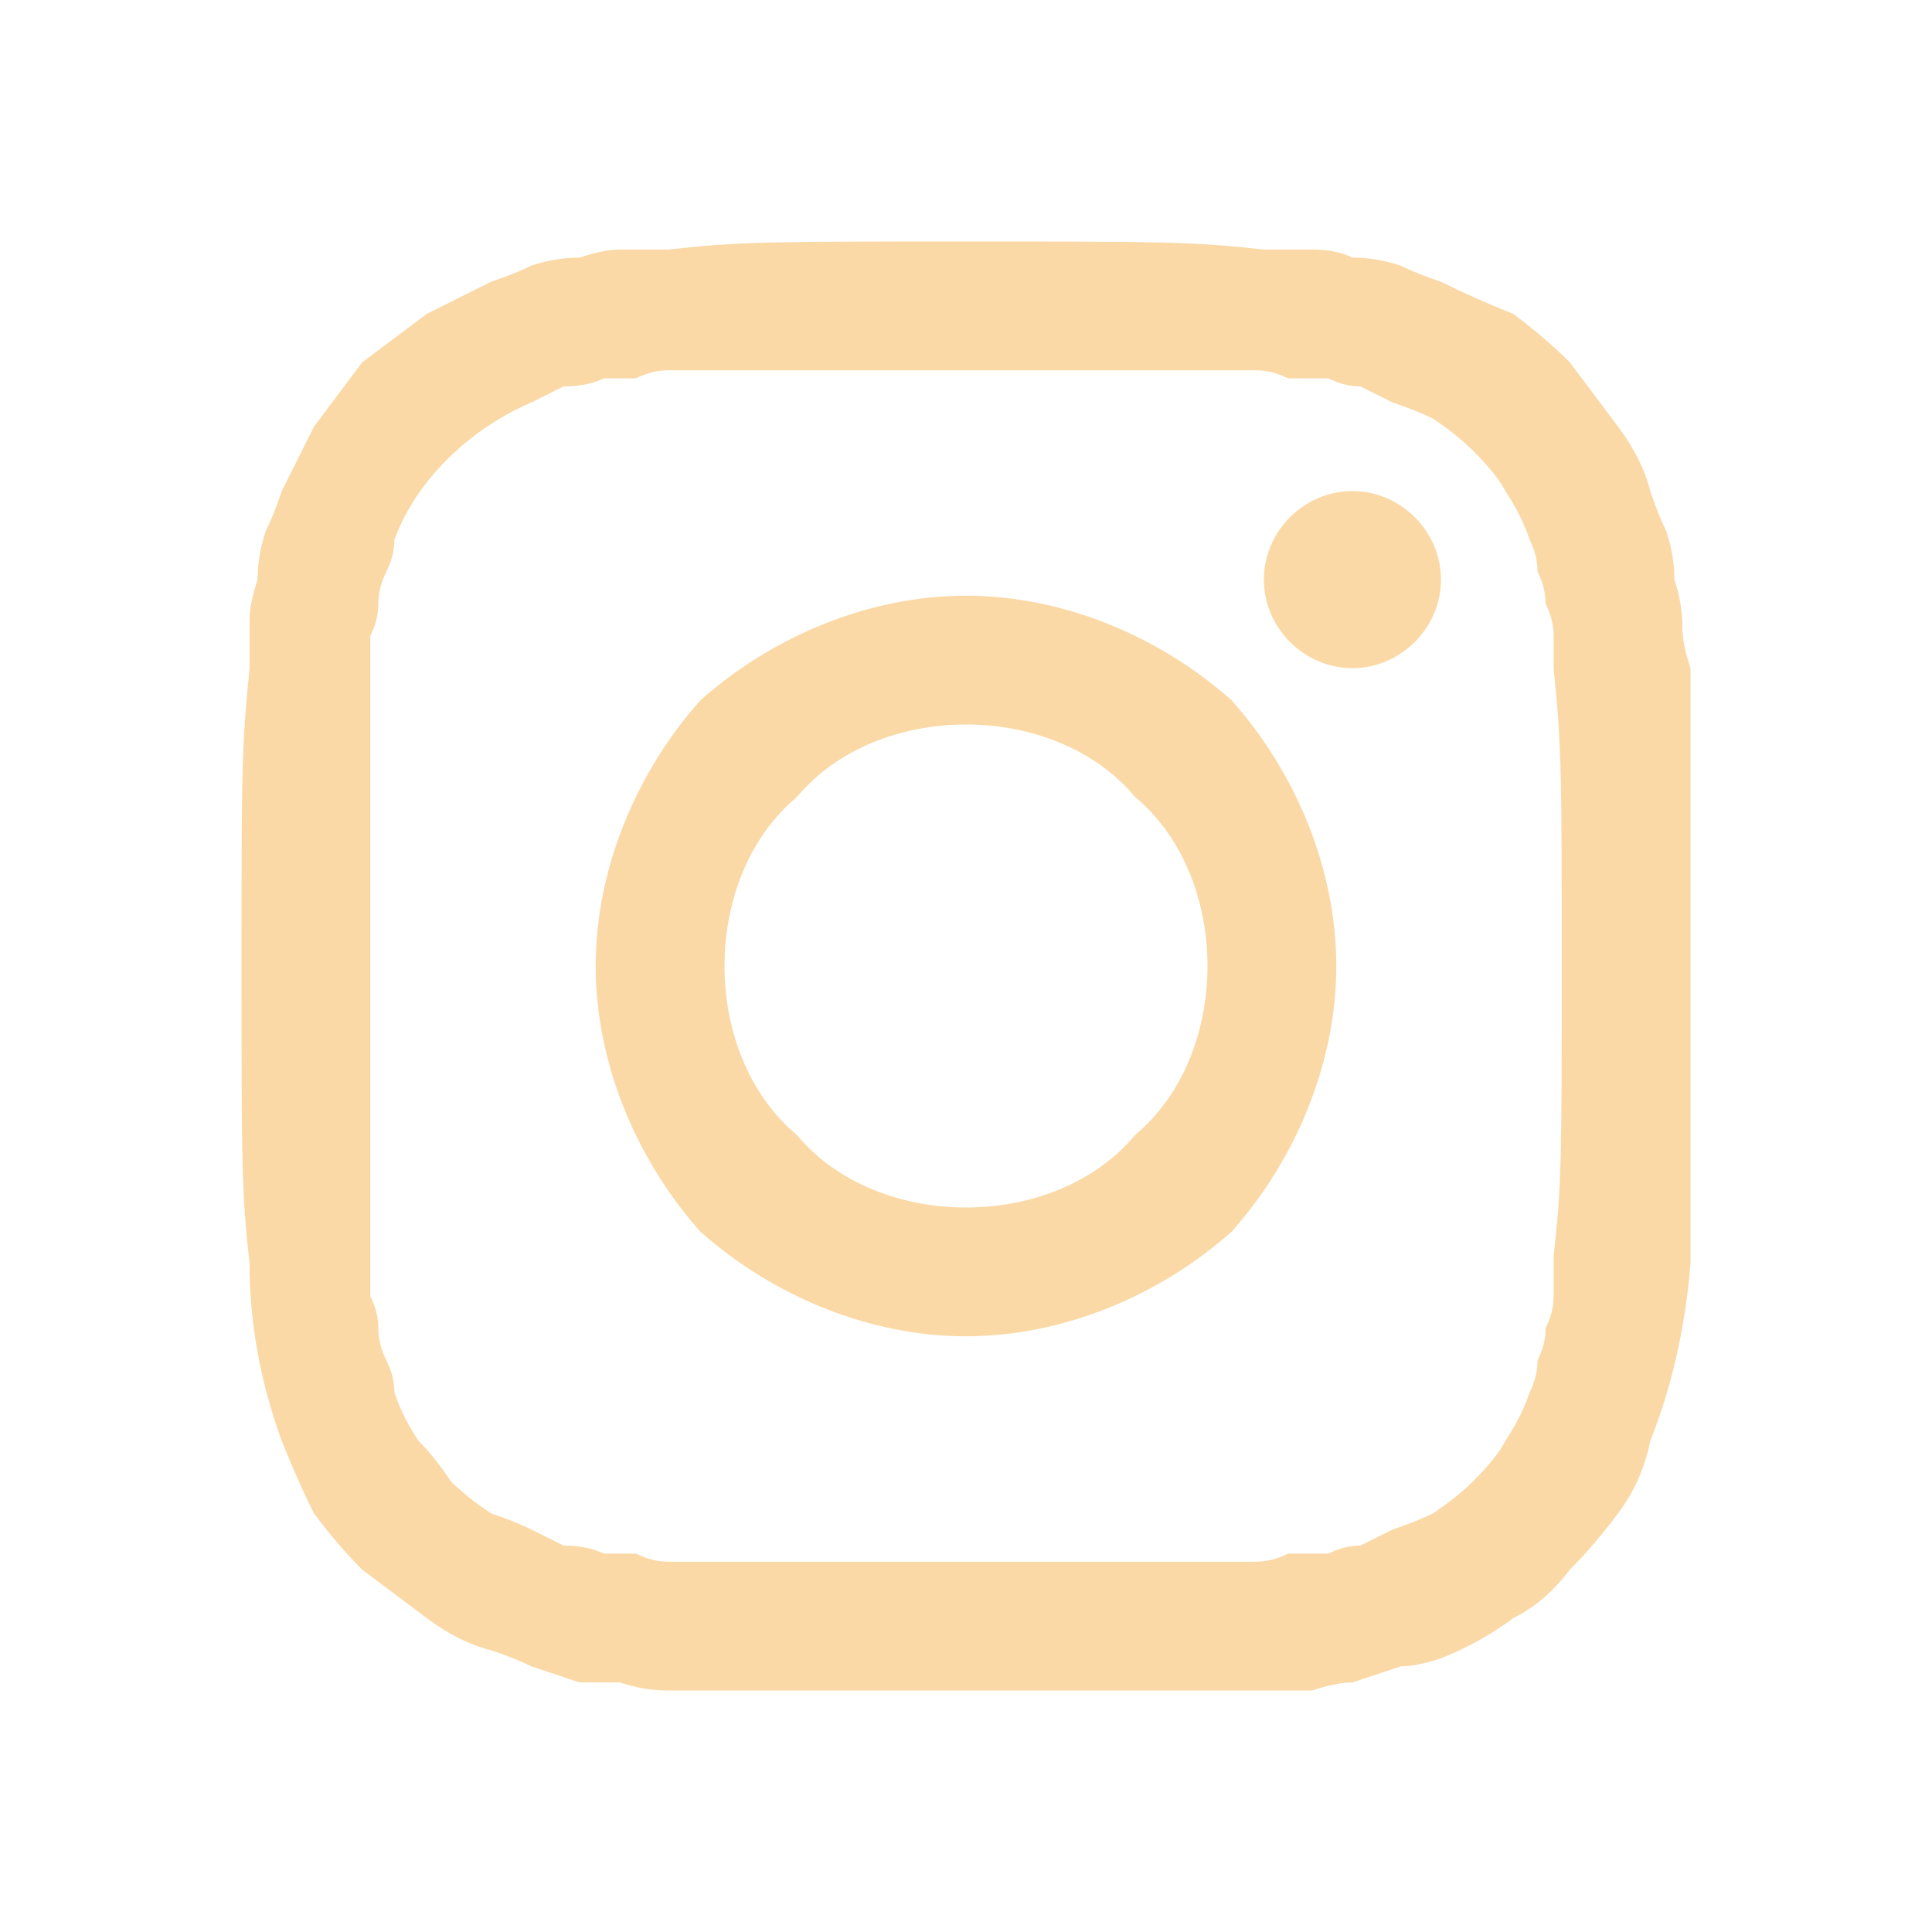 <svg version="1.2" xmlns="http://www.w3.org/2000/svg" viewBox="0 0 24 24" width="24" height="24"><style>.a{fill:#fad9a6}</style><path fill-rule="evenodd" class="a" d="m15.3 8.7c0.8 0.9 1.3 2.1 1.3 3.3 0 1.2-0.5 2.4-1.3 3.3-0.9 0.8-2.1 1.3-3.3 1.3-1.2 0-2.4-0.5-3.3-1.3-0.8-0.9-1.3-2.1-1.3-3.3 0-1.2 0.5-2.4 1.3-3.3 0.9-0.8 2.1-1.3 3.3-1.3 1.2 0 2.4 0.5 3.3 1.3zm-1.2 5.4c0.6-0.5 0.9-1.3 0.9-2.1 0-0.8-0.3-1.6-0.9-2.1-0.5-0.6-1.3-0.9-2.1-0.9-0.8 0-1.6 0.3-2.1 0.9-0.6 0.5-0.9 1.3-0.9 2.1 0 0.8 0.3 1.6 0.9 2.1 0.5 0.6 1.3 0.9 2.1 0.9 0.8 0 1.6-0.3 2.1-0.9z"/><path class="a" d="m16.8 8.3c-0.6 0-1.1-0.5-1.1-1.1 0-0.6 0.5-1.1 1.1-1.1 0.6 0 1.1 0.5 1.1 1.1 0 0.6-0.5 1.1-1.1 1.1z"/><path fill-rule="evenodd" class="a" d="m20.7 6.6q0.1 0.3 0.1 0.6 0.1 0.3 0.1 0.6 0 0.2 0.1 0.5c0 1 0 1.3 0 3.7 0 2.5 0 2.8 0 3.7q-0.1 1.2-0.5 2.2-0.1 0.5-0.4 0.9-0.3 0.4-0.6 0.7-0.3 0.4-0.7 0.6-0.4 0.3-0.9 0.5-0.3 0.1-0.5 0.1-0.3 0.1-0.6 0.2-0.2 0-0.5 0.1-0.3 0-0.6 0c-0.9 0-1.3 0-3.7 0-2.4 0-2.7 0-3.7 0q-0.3 0-0.6-0.1-0.2 0-0.5 0-0.3-0.1-0.6-0.2-0.2-0.1-0.5-0.2-0.4-0.1-0.8-0.4-0.4-0.3-0.8-0.6-0.3-0.3-0.6-0.7-0.2-0.4-0.4-0.9-0.4-1.1-0.4-2.2c-0.1-0.9-0.1-1.3-0.1-3.7 0-2.4 0-2.7 0.1-3.7q0-0.3 0-0.6 0-0.2 0.1-0.5 0-0.3 0.1-0.6 0.1-0.2 0.2-0.5 0.2-0.4 0.4-0.8 0.3-0.4 0.6-0.8 0.4-0.3 0.8-0.6 0.4-0.2 0.8-0.4 0.3-0.1 0.5-0.2 0.3-0.1 0.6-0.1 0.3-0.1 0.5-0.1 0.3 0 0.6 0c0.9-0.1 1.3-0.1 3.7-0.1 2.4 0 2.8 0 3.7 0.1q0.3 0 0.6 0 0.3 0 0.5 0.1 0.3 0 0.6 0.1 0.2 0.1 0.5 0.2 0.4 0.2 0.9 0.4 0.4 0.3 0.7 0.6 0.3 0.4 0.6 0.8 0.3 0.4 0.4 0.8 0.1 0.3 0.2 0.5zm-1.4 9c0.1-0.9 0.1-1.2 0.1-3.6 0-2.4 0-2.7-0.1-3.7q0-0.2 0-0.4 0-0.2-0.1-0.4 0-0.2-0.1-0.4 0-0.2-0.1-0.4-0.1-0.3-0.3-0.6-0.1-0.2-0.4-0.5-0.2-0.2-0.5-0.4-0.2-0.1-0.5-0.2-0.2-0.1-0.4-0.2-0.2 0-0.4-0.1-0.2 0-0.5 0-0.2-0.1-0.4-0.1c-0.9 0-1.2 0-3.6 0-2.5 0-2.7 0-3.7 0q-0.2 0-0.4 0.1-0.2 0-0.4 0-0.2 0.1-0.5 0.1-0.2 0.1-0.4 0.2c-0.7 0.3-1.4 0.9-1.7 1.7q0 0.2-0.1 0.4-0.1 0.2-0.1 0.4 0 0.2-0.1 0.4 0 0.2 0 0.5c0 0.9 0 1.2 0 3.6 0 2.4 0 2.7 0 3.7q0 0.2 0 0.4 0.1 0.2 0.1 0.4 0 0.2 0.1 0.4 0.1 0.2 0.1 0.4 0.1 0.3 0.3 0.6 0.2 0.2 0.4 0.5 0.2 0.2 0.5 0.4 0.3 0.1 0.5 0.2 0.2 0.1 0.4 0.2 0.3 0 0.5 0.1 0.2 0 0.4 0 0.2 0.1 0.4 0.1c1 0 1.2 0 3.7 0 2.4 0 2.7 0 3.6 0q0.2 0 0.4-0.1 0.3 0 0.5 0 0.2-0.1 0.4-0.1 0.2-0.1 0.4-0.2 0.3-0.1 0.5-0.2 0.3-0.2 0.5-0.4 0.3-0.3 0.4-0.5 0.2-0.3 0.3-0.6 0.1-0.2 0.1-0.4 0.1-0.2 0.1-0.4 0.1-0.2 0.1-0.4 0-0.2 0-0.5 0 0 0 0z"/></svg>